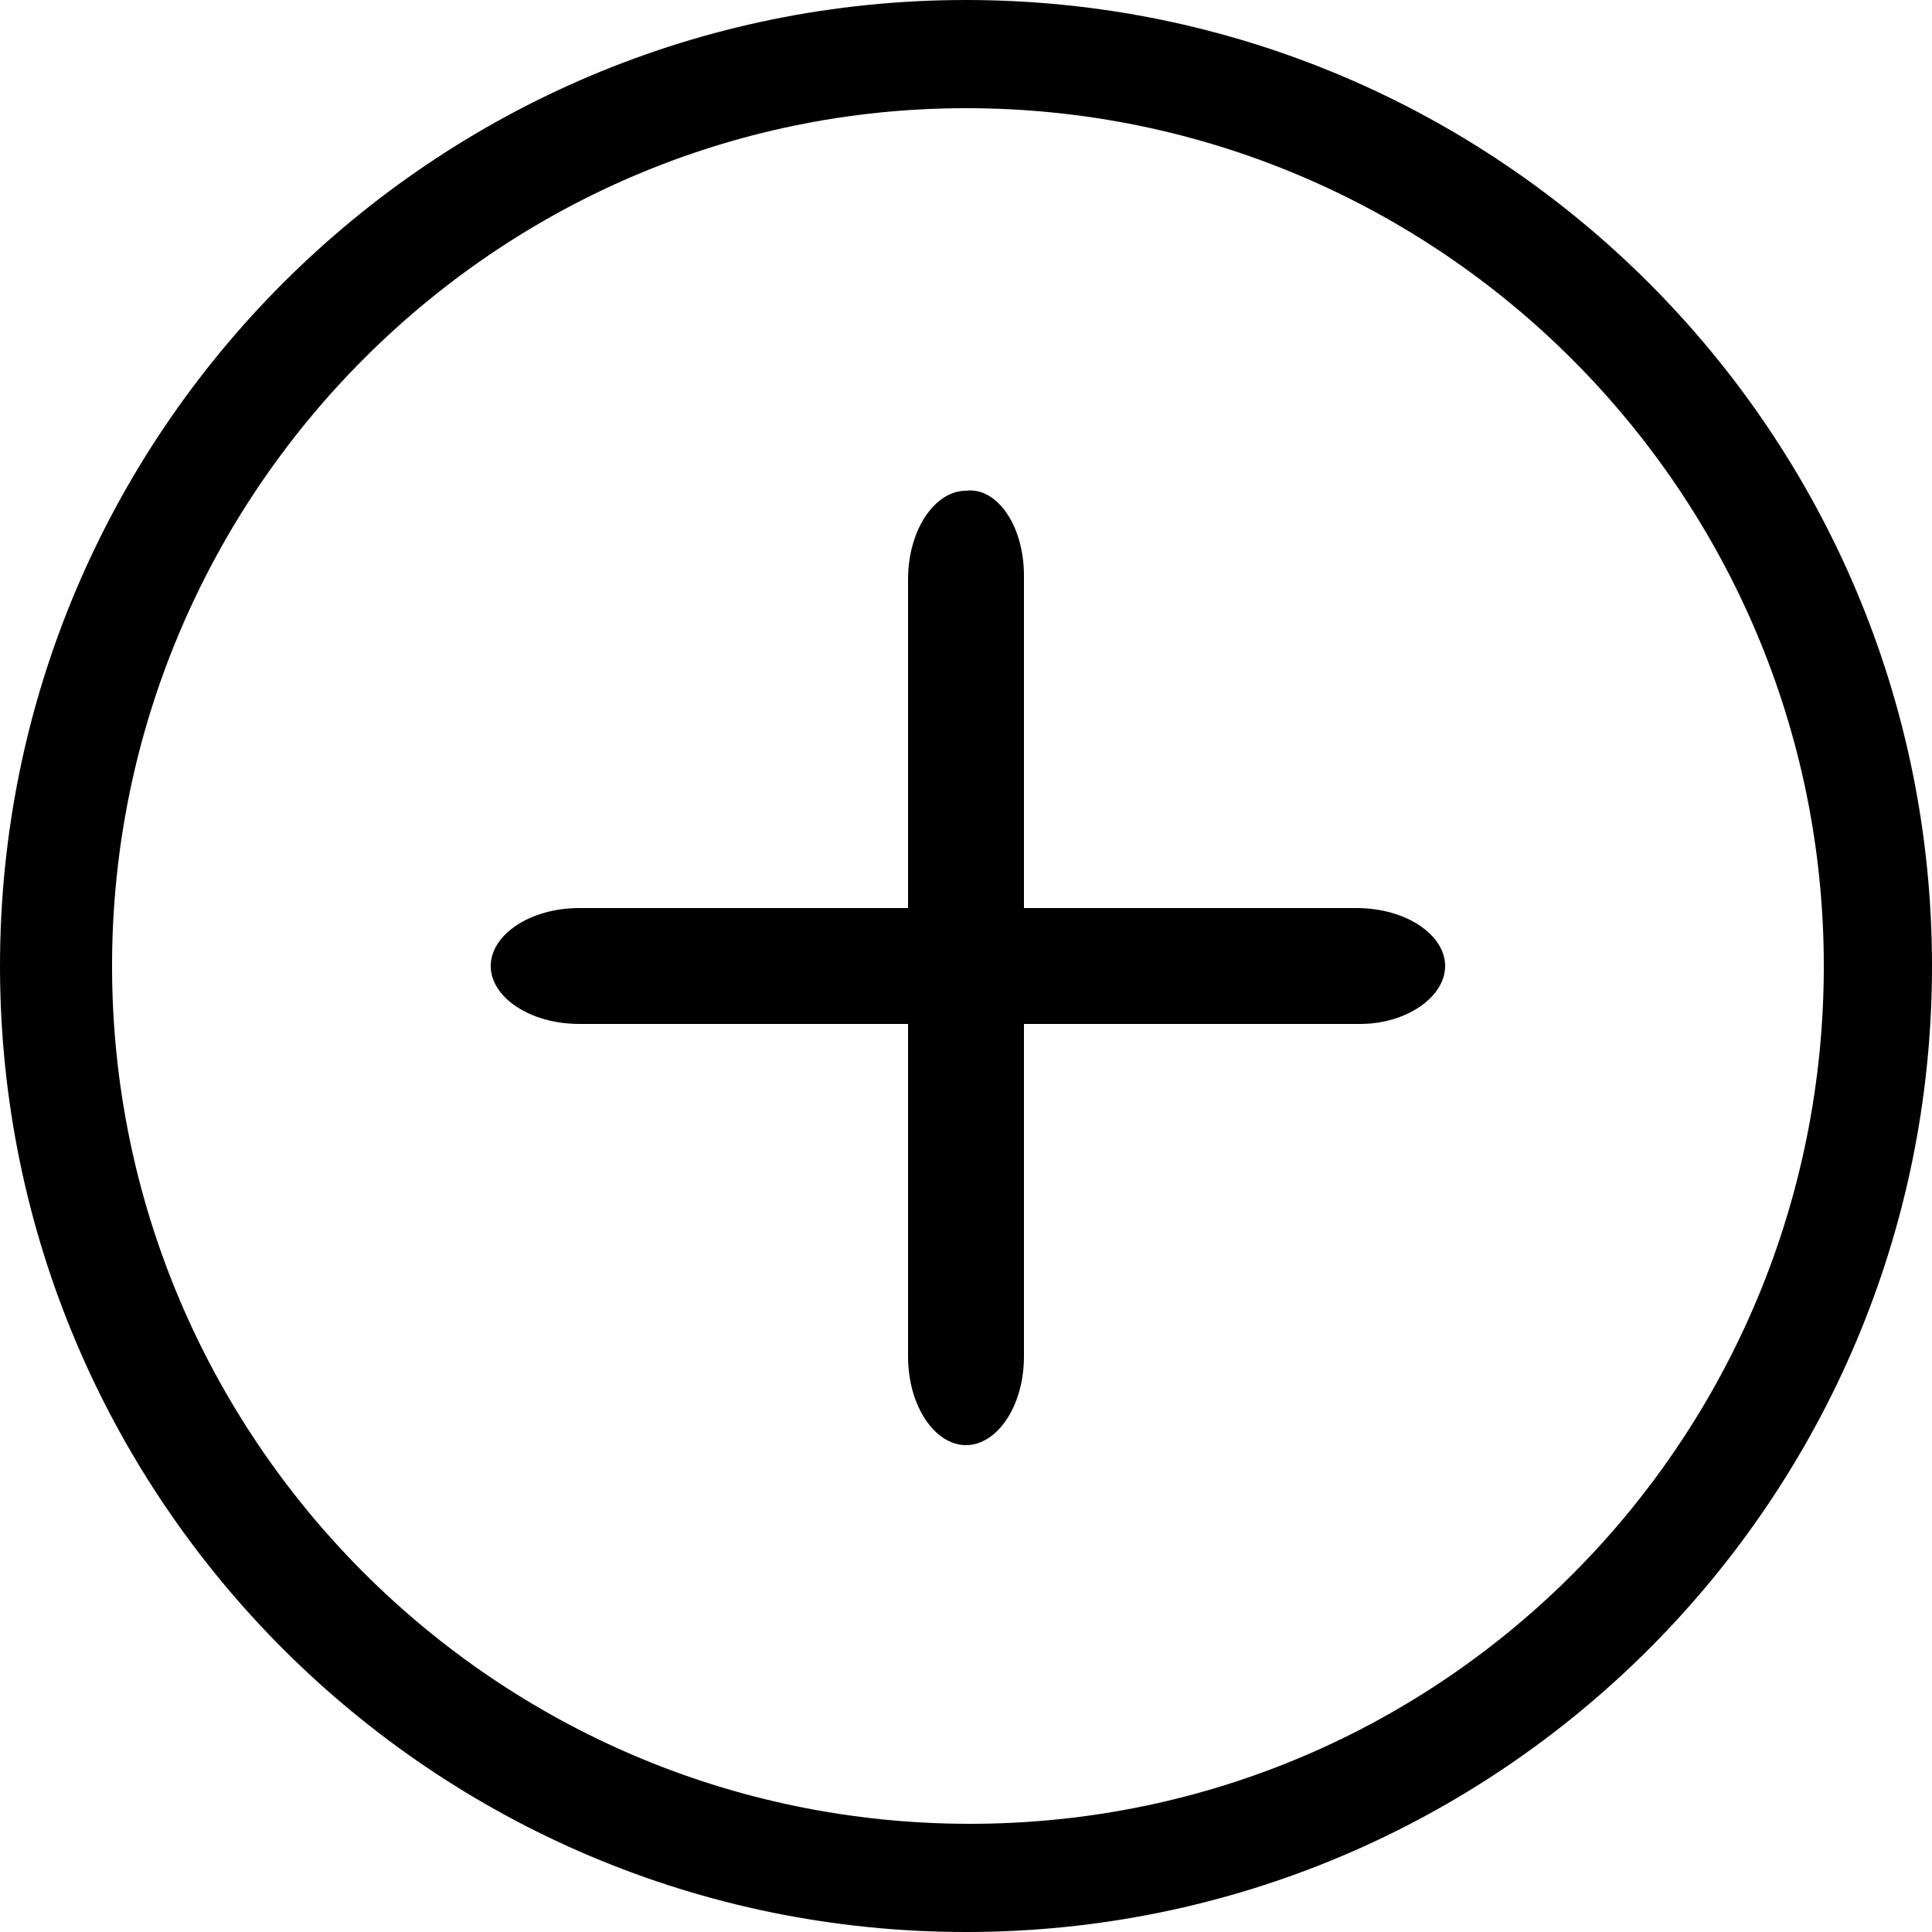 <?xml version="1.0" encoding="utf-8"?>
<!-- Generator: Adobe Illustrator 19.0.0, SVG Export Plug-In . SVG Version: 6.00 Build 0)  -->
<svg version="1.1" id="Layer_1" xmlns="http://www.w3.org/2000/svg" xmlns:xlink="http://www.w3.org/1999/xlink" x="0px" y="0px"
	 viewBox="0 0 50 50" style="enable-background:new 0 0 50 50;" xml:space="preserve">
<path id="XMLID_1_" d="M35.2,26.5H15c-1.3,0-2.3-0.7-2.3-1.5l0,0c0-0.8,1-1.5,2.3-1.5h20.1c1.3,0,2.3,0.7,2.3,1.5l0,0
	C37.4,25.8,36.4,26.5,35.2,26.5z"/>
<path id="XMLID_3_" d="M26.5,14.9l0,20.2c0,1.3-0.7,2.3-1.5,2.3l0,0c-0.8,0-1.5-1-1.5-2.3l0-20.1c0-1.3,0.7-2.3,1.5-2.3l0,0
	C25.8,12.6,26.5,13.6,26.5,14.9z"/>
<g>
	<path d="M25,50c-13.8,0-25-11.2-25-25c0-13.8,11.2-25,25-25s25,11.2,25,25C50,38.8,38.8,50,25,50z M25,2.8
		C12.8,2.8,2.9,12.8,2.9,25c0,12.2,9.9,22.2,22.2,22.2S47.2,37.2,47.2,25C47.2,12.8,37.3,2.8,25,2.8z"/>
</g>
</svg>
